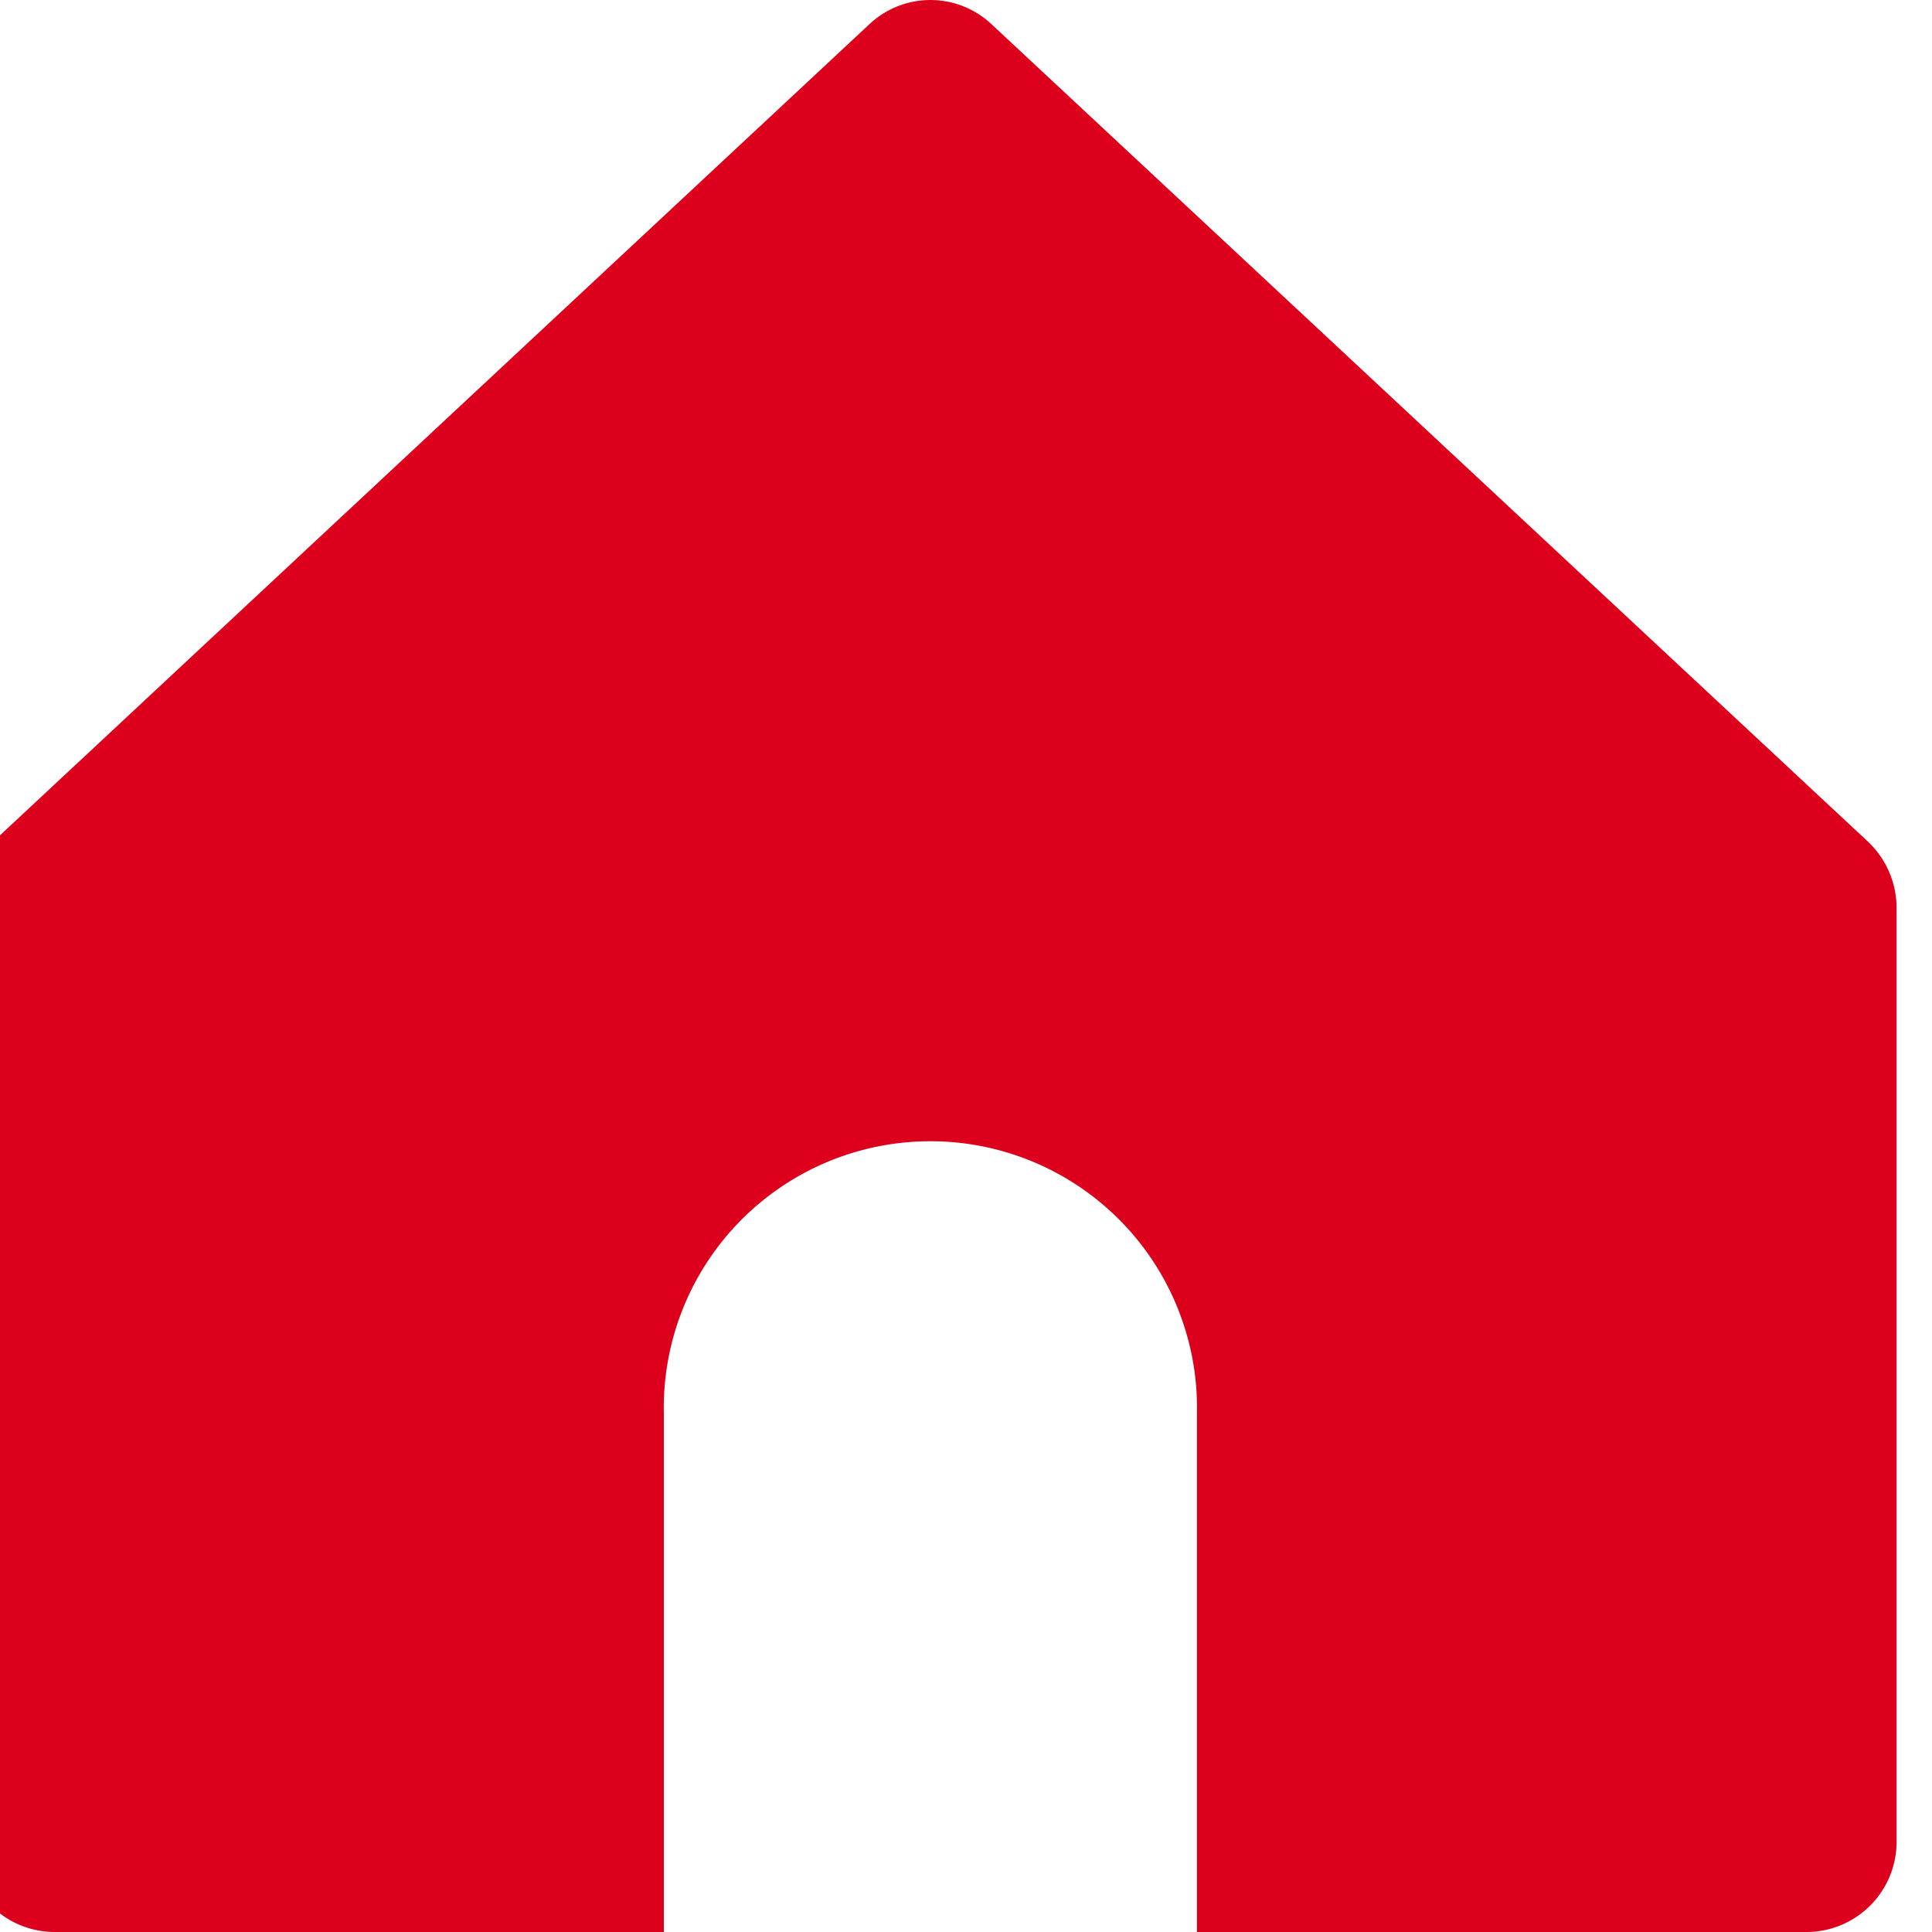 <svg xmlns="http://www.w3.org/2000/svg" xmlns:xlink="http://www.w3.org/1999/xlink" width="15" height="15" viewBox="0 0 15 15">
  <defs>
    <clipPath id="clip-path">
      <rect id="長方形_6485" data-name="長方形 6485" width="15" height="15" fill="#dc001c"/>
    </clipPath>
  </defs>
  <g id="グループ_16084" data-name="グループ 16084" transform="translate(-0.329)">
    <g id="グループ_16083" data-name="グループ 16083" transform="translate(0.329)" clip-path="url(#clip-path)">
      <path id="パス_65142" data-name="パス 65142" d="M7.972.187a.692.692,0,0,0-.946,0L.225,6.532A.709.709,0,0,0,0,7.051v7.243A.7.7,0,0,0,.7,15H5.429V10.976a2.07,2.07,0,1,1,4.139,0V15H14.3a.7.7,0,0,0,.7-.706V7.051a.709.709,0,0,0-.225-.519Z" transform="translate(-0.275 0)" fill="#dc001c"/>
    </g>
  </g>
</svg>
